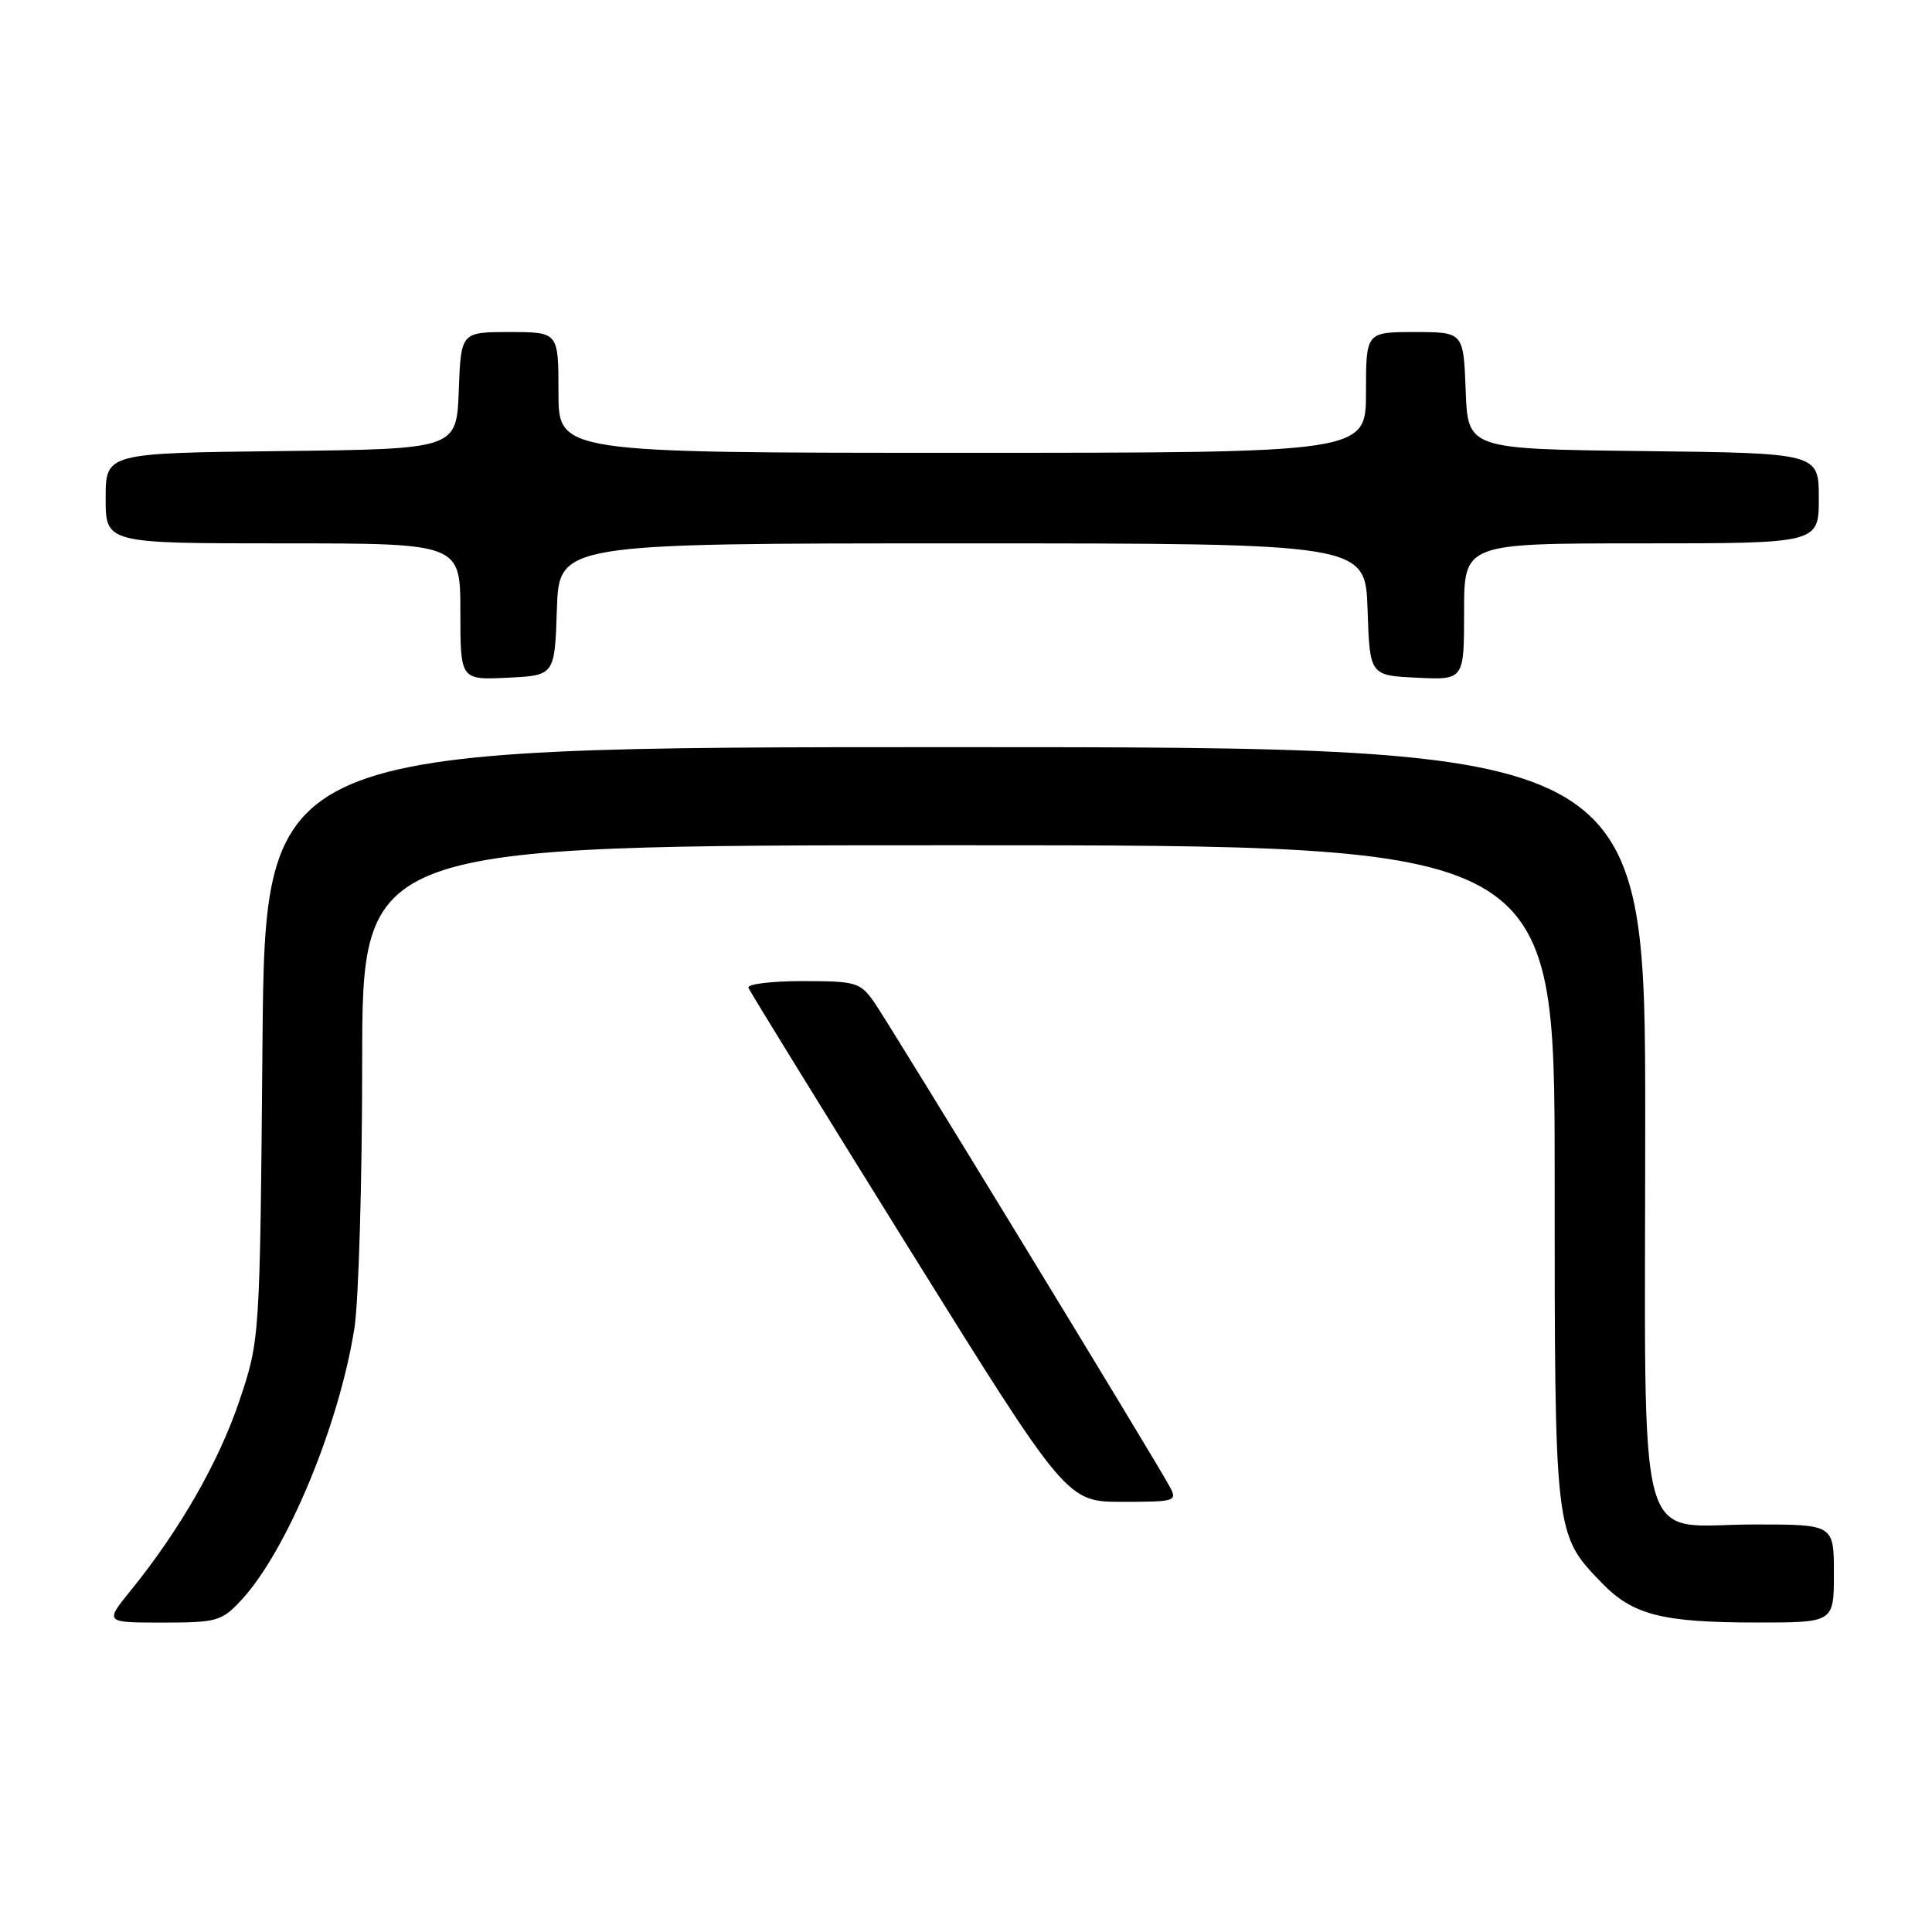 <?xml version="1.0" encoding="UTF-8" standalone="no"?>
<!DOCTYPE svg PUBLIC "-//W3C//DTD SVG 1.1//EN" "http://www.w3.org/Graphics/SVG/1.1/DTD/svg11.dtd" >
<svg xmlns="http://www.w3.org/2000/svg" xmlns:xlink="http://www.w3.org/1999/xlink" version="1.1" viewBox="0 0 256 256">
 <g >
 <path fill="currentColor"
d=" M 31.94 212.06 C 37.97 205.60 44.92 188.92 46.96 176.00 C 47.52 172.43 47.99 156.56 47.99 140.75 C 48.00 112.00 48.00 112.00 127.00 112.00 C 206.00 112.00 206.00 112.00 206.00 155.53 C 206.00 203.47 205.98 203.27 212.26 209.76 C 216.35 213.99 220.26 214.99 232.75 214.99 C 243.00 215.00 243.00 215.00 243.00 208.50 C 243.00 202.00 243.00 202.00 232.50 202.00 C 216.48 202.00 218.00 207.61 218.00 148.50 C 218.00 99.00 218.00 99.00 126.56 99.00 C 35.13 99.00 35.13 99.00 34.78 138.25 C 34.44 177.50 34.44 177.50 31.73 185.58 C 29.02 193.66 23.81 202.76 17.32 210.75 C 13.87 215.00 13.87 215.00 21.53 215.00 C 28.72 215.00 29.37 214.82 31.94 212.06 Z  M 155.00 197.00 C 153.09 193.43 117.80 135.59 115.80 132.75 C 113.98 130.17 113.41 130.00 106.35 130.00 C 102.22 130.00 98.98 130.40 99.17 130.88 C 99.35 131.37 108.92 146.89 120.42 165.38 C 141.35 199.00 141.35 199.00 148.71 199.00 C 155.76 199.00 156.03 198.92 155.00 197.00 Z  M 73.79 80.75 C 74.08 72.00 74.08 72.00 127.50 72.00 C 180.92 72.00 180.92 72.00 181.21 80.75 C 181.50 89.50 181.50 89.50 187.75 89.80 C 194.00 90.10 194.00 90.10 194.00 81.05 C 194.00 72.00 194.00 72.00 217.50 72.00 C 241.00 72.00 241.00 72.00 241.00 66.02 C 241.00 60.04 241.00 60.04 217.75 59.77 C 194.50 59.50 194.50 59.50 194.21 51.75 C 193.92 44.00 193.92 44.00 187.46 44.00 C 181.00 44.00 181.00 44.00 181.00 52.00 C 181.00 60.00 181.00 60.00 127.50 60.00 C 74.00 60.00 74.00 60.00 74.00 52.00 C 74.00 44.00 74.00 44.00 67.54 44.00 C 61.08 44.00 61.08 44.00 60.79 51.75 C 60.50 59.50 60.50 59.50 37.25 59.77 C 14.00 60.04 14.00 60.04 14.00 66.02 C 14.00 72.00 14.00 72.00 37.50 72.00 C 61.00 72.00 61.00 72.00 61.00 81.05 C 61.00 90.10 61.00 90.10 67.25 89.80 C 73.50 89.50 73.50 89.50 73.79 80.75 Z "/>
</g>
</svg>